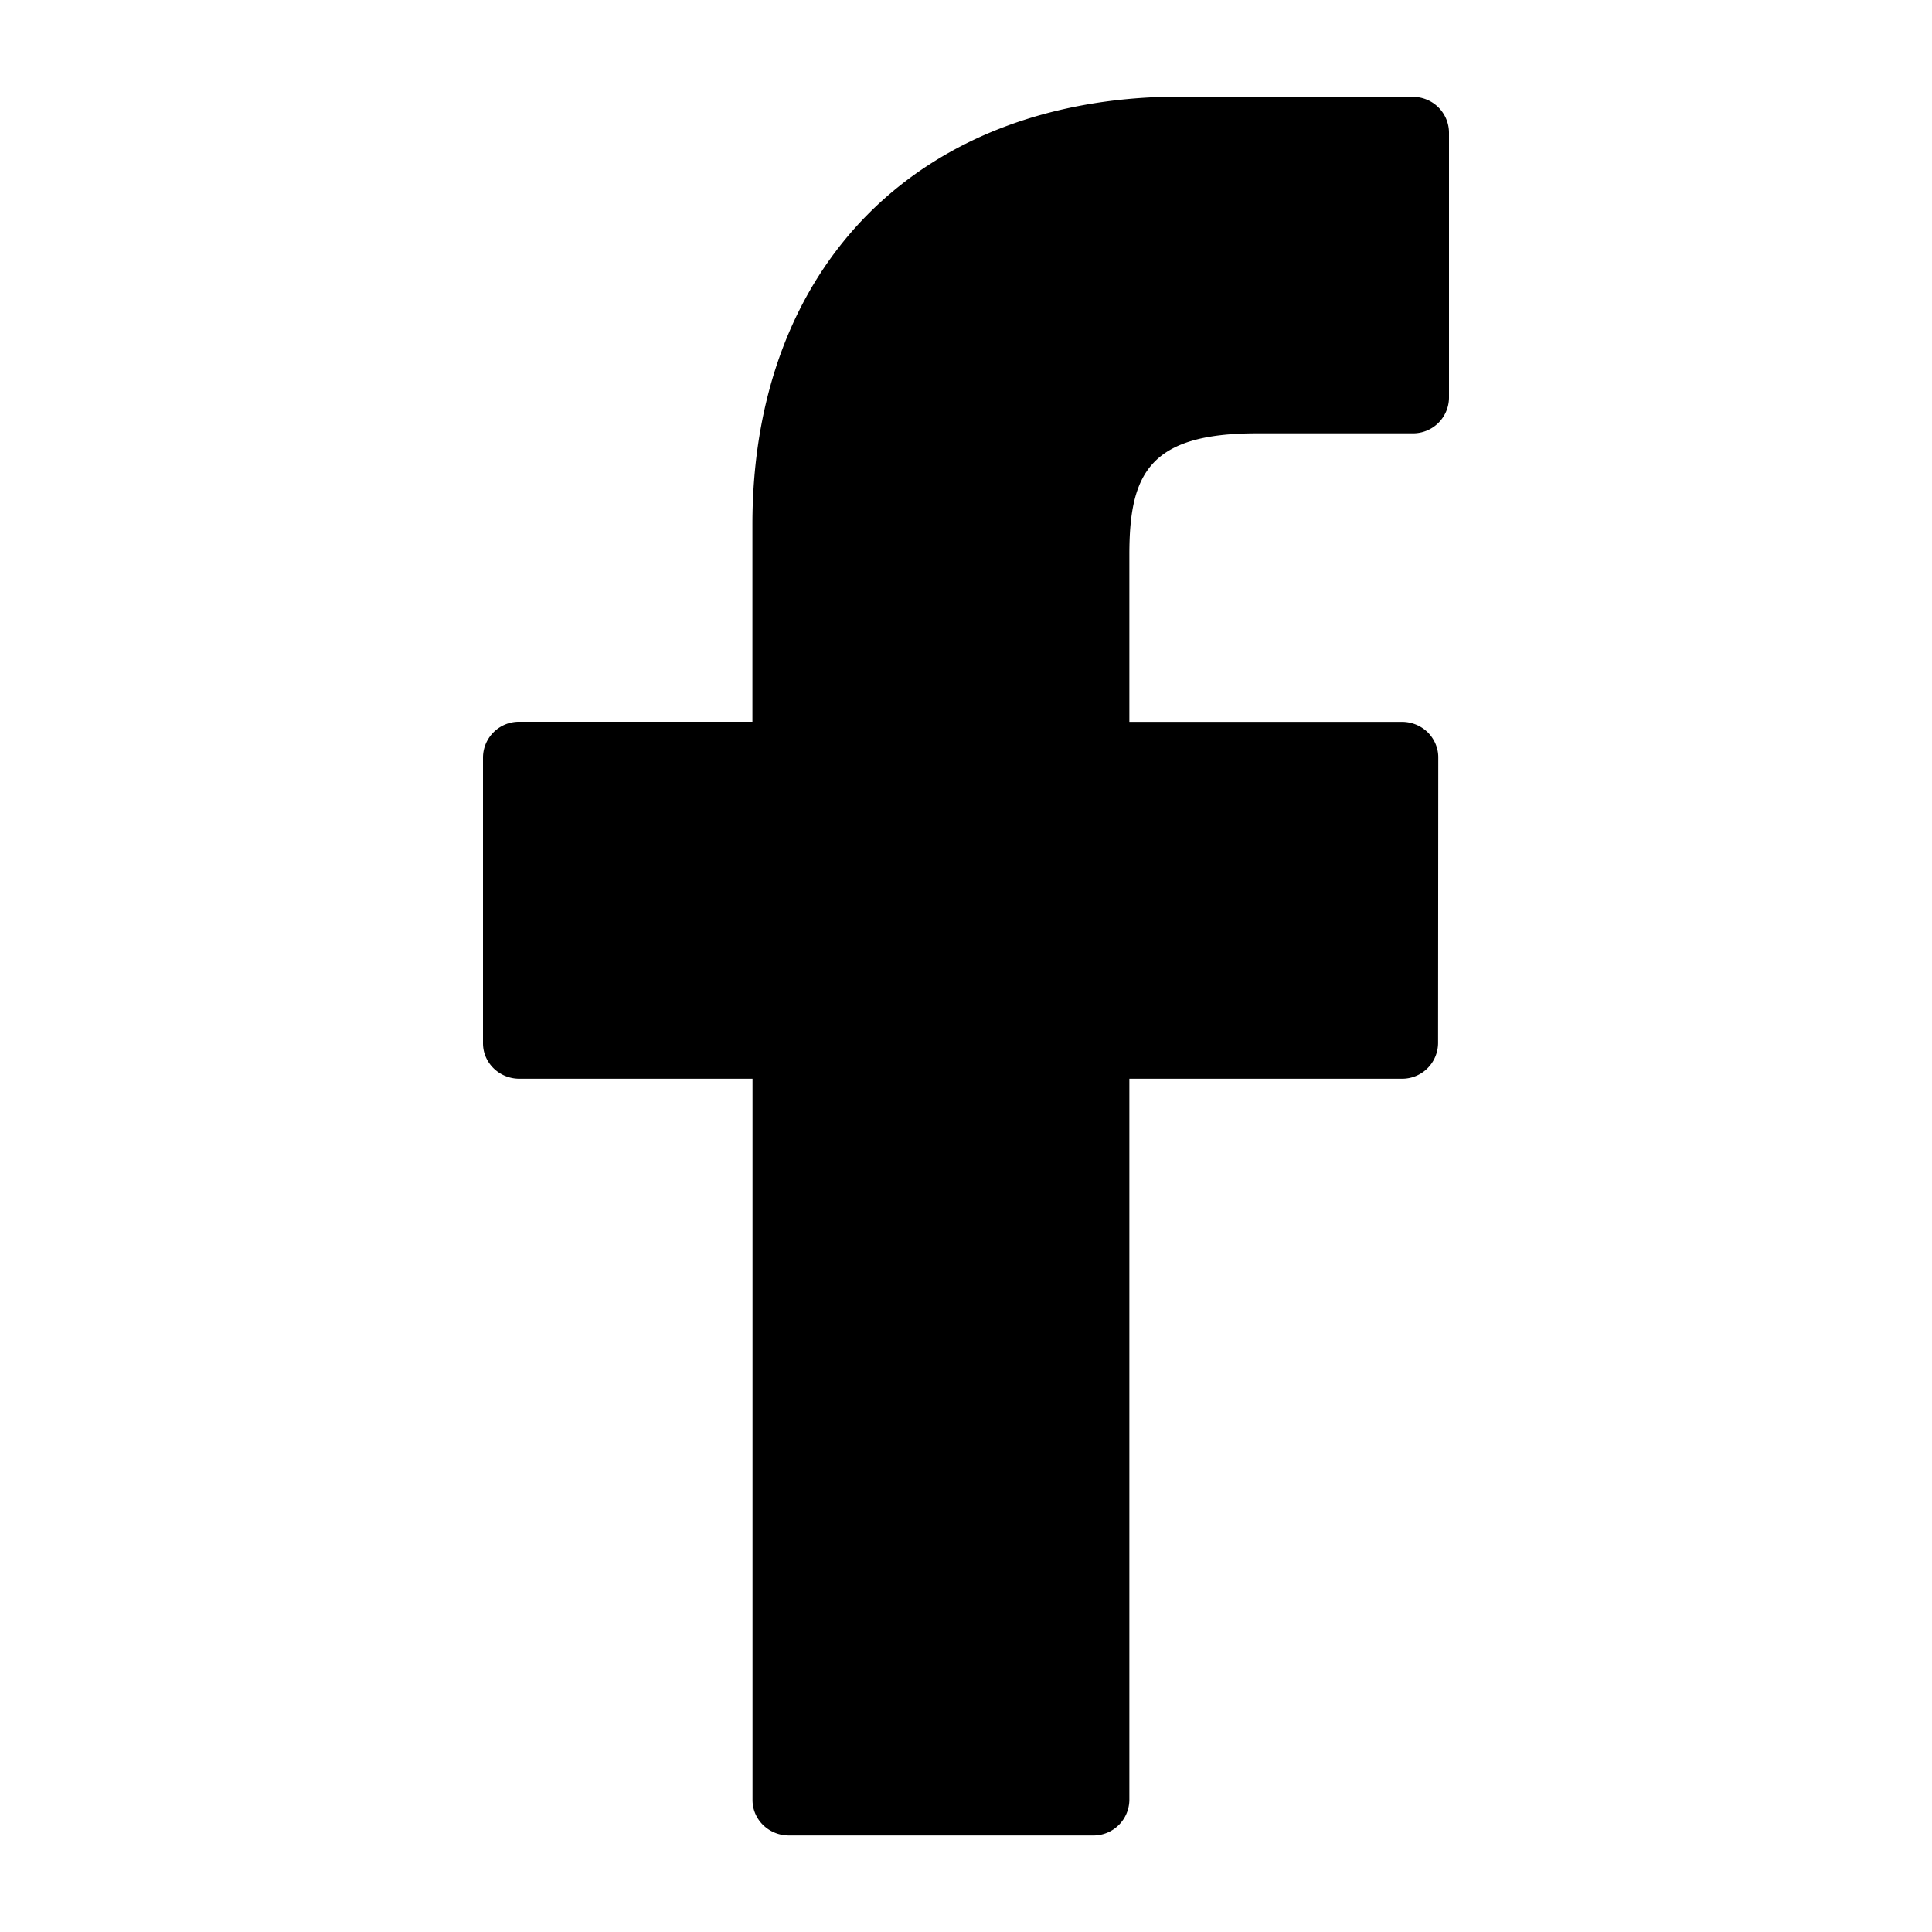 <svg xmlns="http://www.w3.org/2000/svg" width="20" height="20" viewBox="0 0 20 20">
    <path fill="#000" fill-rule="evenodd" d="M14.623 1.004L12.225 1C9.53 1 7.789 2.739 7.789 5.43v2.042H5.377A.372.372 0 0 0 5 7.84v2.96c0 .203.169.367.377.367H7.79v7.467c0 .203.169.367.377.367h3.146a.372.372 0 0 0 .378-.367v-7.467h2.82a.372.372 0 0 0 .376-.367l.002-2.96c0-.097-.04-.19-.11-.26a.383.383 0 0 0-.268-.107h-2.82V5.741c0-.832.203-1.255 1.317-1.255h1.616A.372.372 0 0 0 15 4.119V1.37a.372.372 0 0 0-.377-.367z"/>
</svg>
